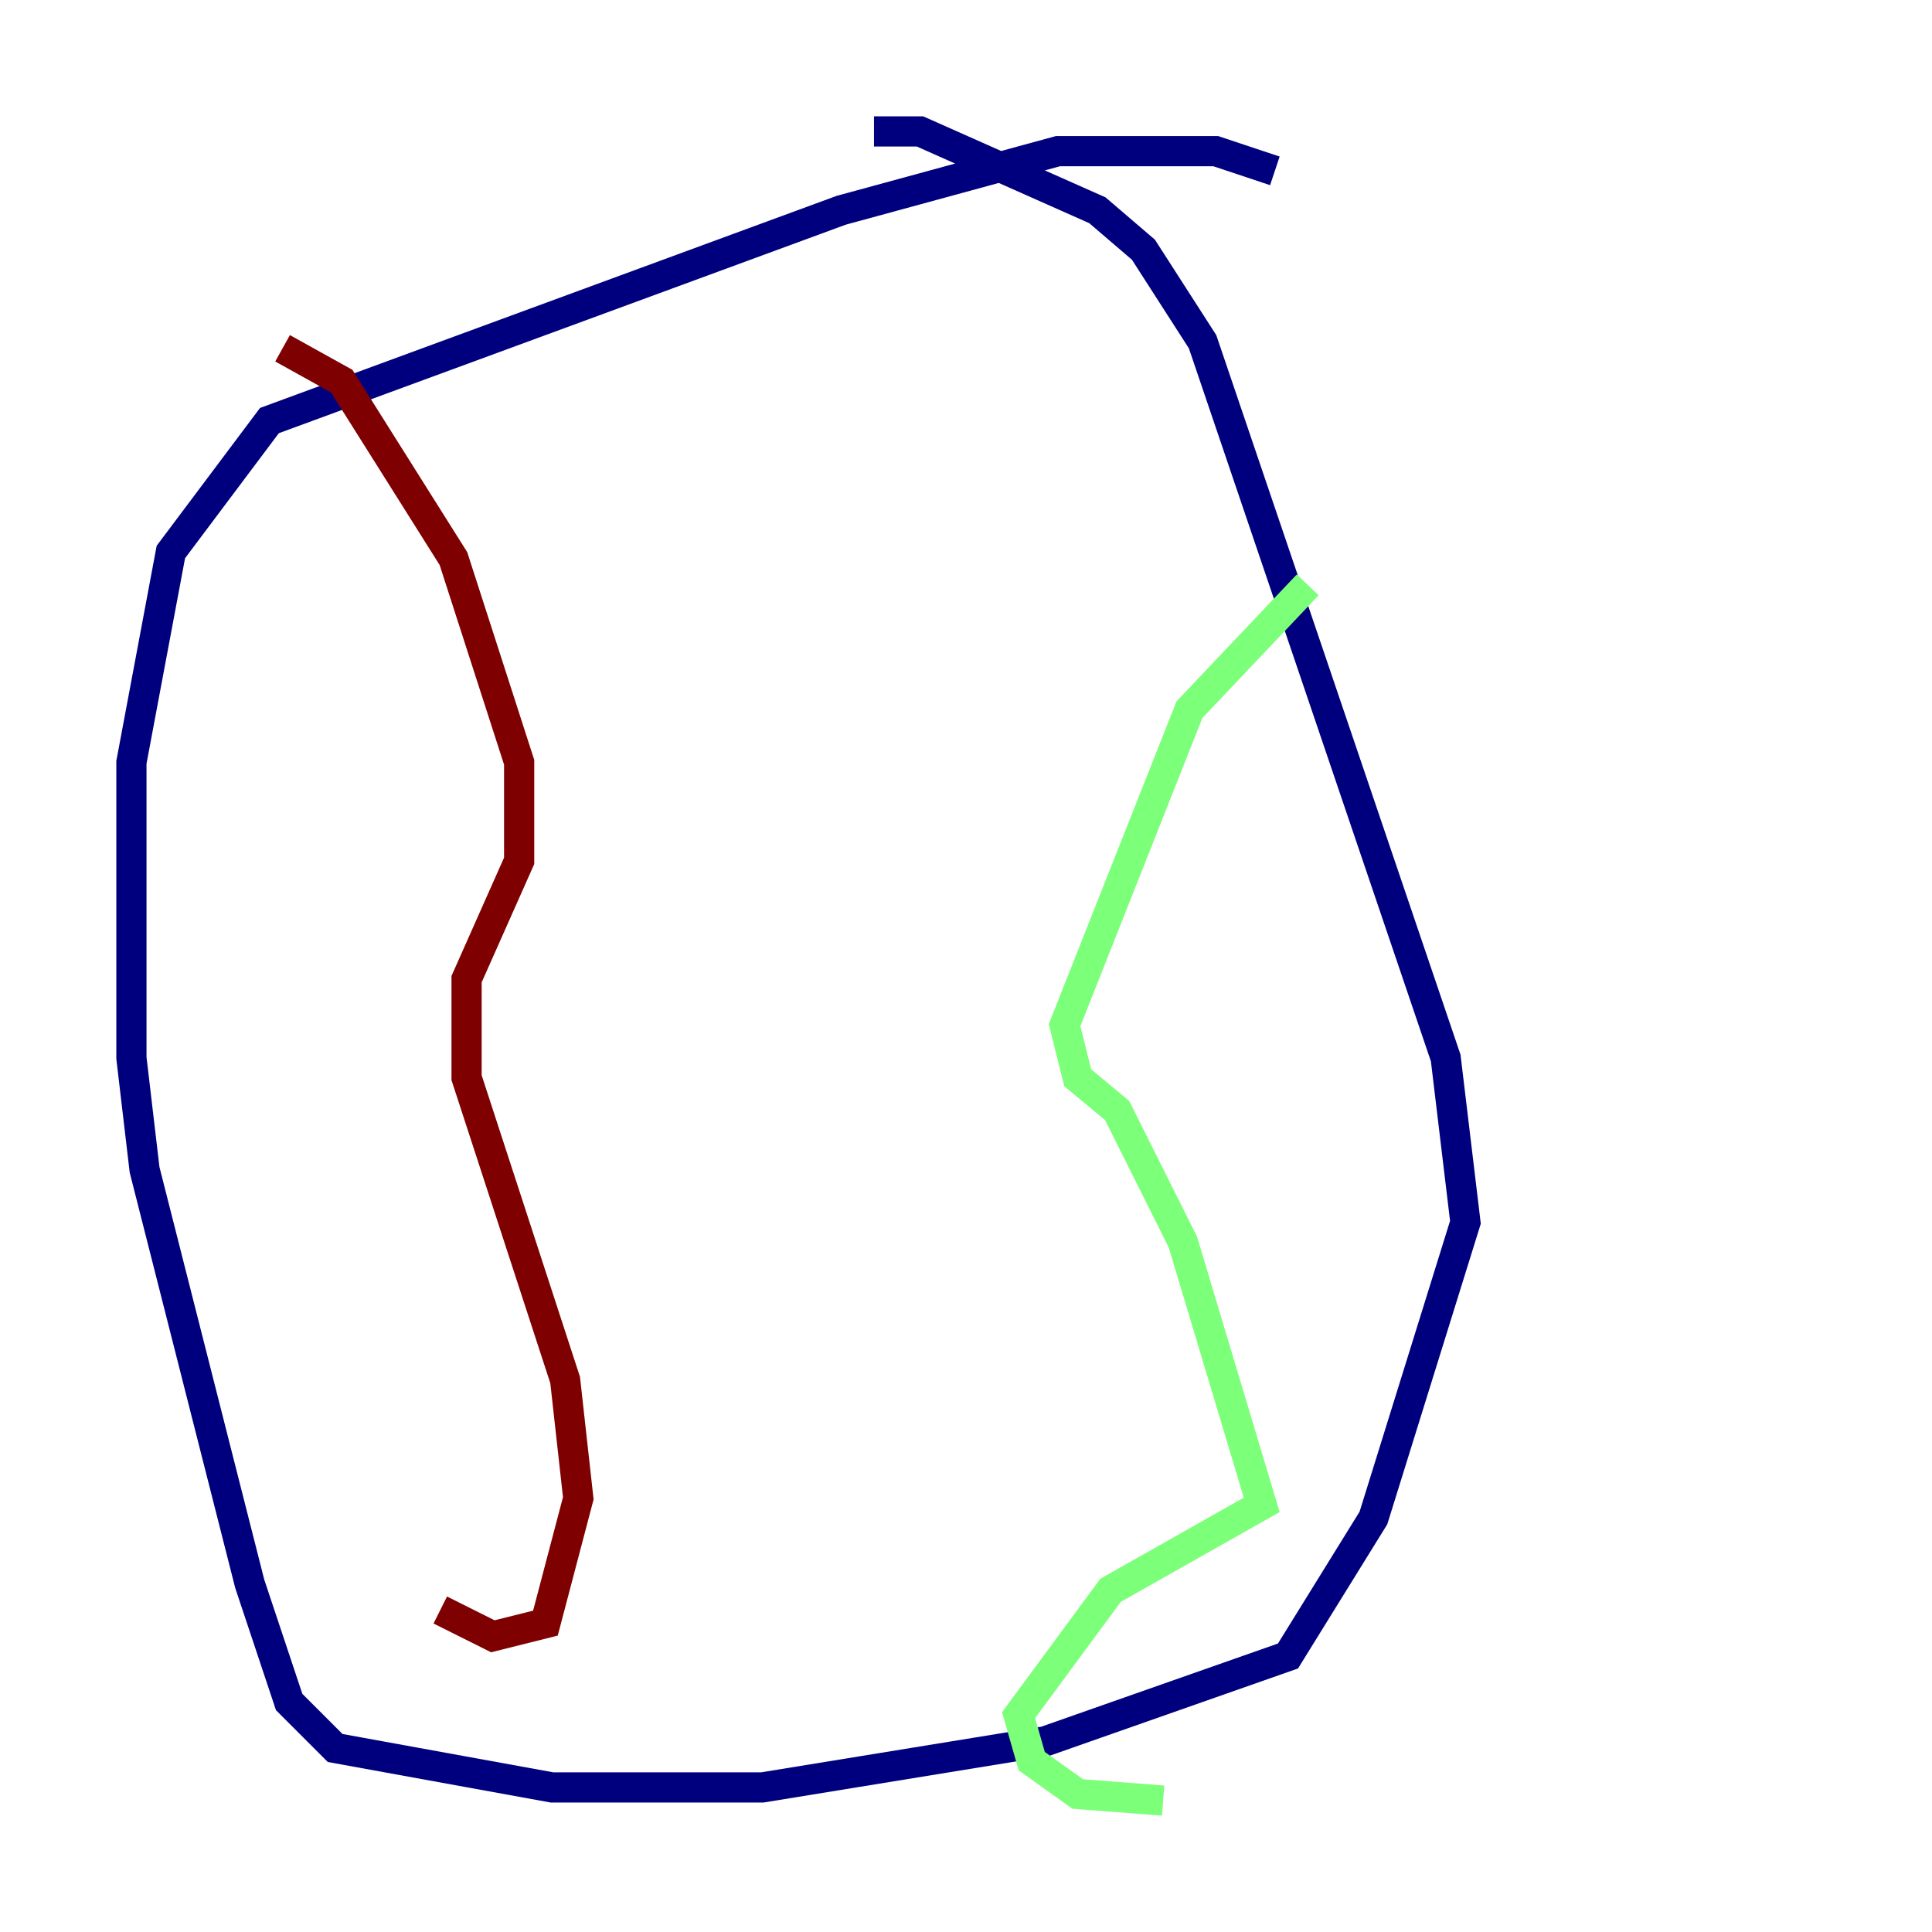 <?xml version="1.0" encoding="utf-8" ?>
<svg baseProfile="tiny" height="128" version="1.2" viewBox="0,0,128,128" width="128" xmlns="http://www.w3.org/2000/svg" xmlns:ev="http://www.w3.org/2001/xml-events" xmlns:xlink="http://www.w3.org/1999/xlink"><defs /><polyline fill="none" points="84.463,11.32 80.544,10.014 70.095,10.014 55.728,13.932 17.85,27.864 11.32,36.571 8.707,50.503 8.707,70.095 9.578,77.497 16.544,104.925 19.157,112.762 22.204,115.809 36.571,118.422 50.503,118.422 69.225,115.374 85.333,109.714 90.993,100.571 97.088,80.98 95.782,70.095 79.674,22.64 75.755,16.544 72.707,13.932 60.952,8.707 57.905,8.707" stroke="#00007f" stroke-width="2" /><polyline fill="none" points="86.639,38.748 78.803,47.02 70.531,67.918 71.401,71.401 74.014,73.578 78.367,82.286 83.592,99.701 73.578,105.361 67.483,113.633 68.354,116.68 71.401,118.857 77.061,119.293" stroke="#7cff79" stroke-width="2" /><polyline fill="none" points="18.721,23.075 22.64,25.252 30.041,37.007 34.395,50.503 34.395,57.034 30.912,64.871 30.912,71.401 37.442,91.429 38.313,99.265 36.136,107.537 32.653,108.408 29.17,106.667" stroke="#7f0000" stroke-width="2" /></svg>